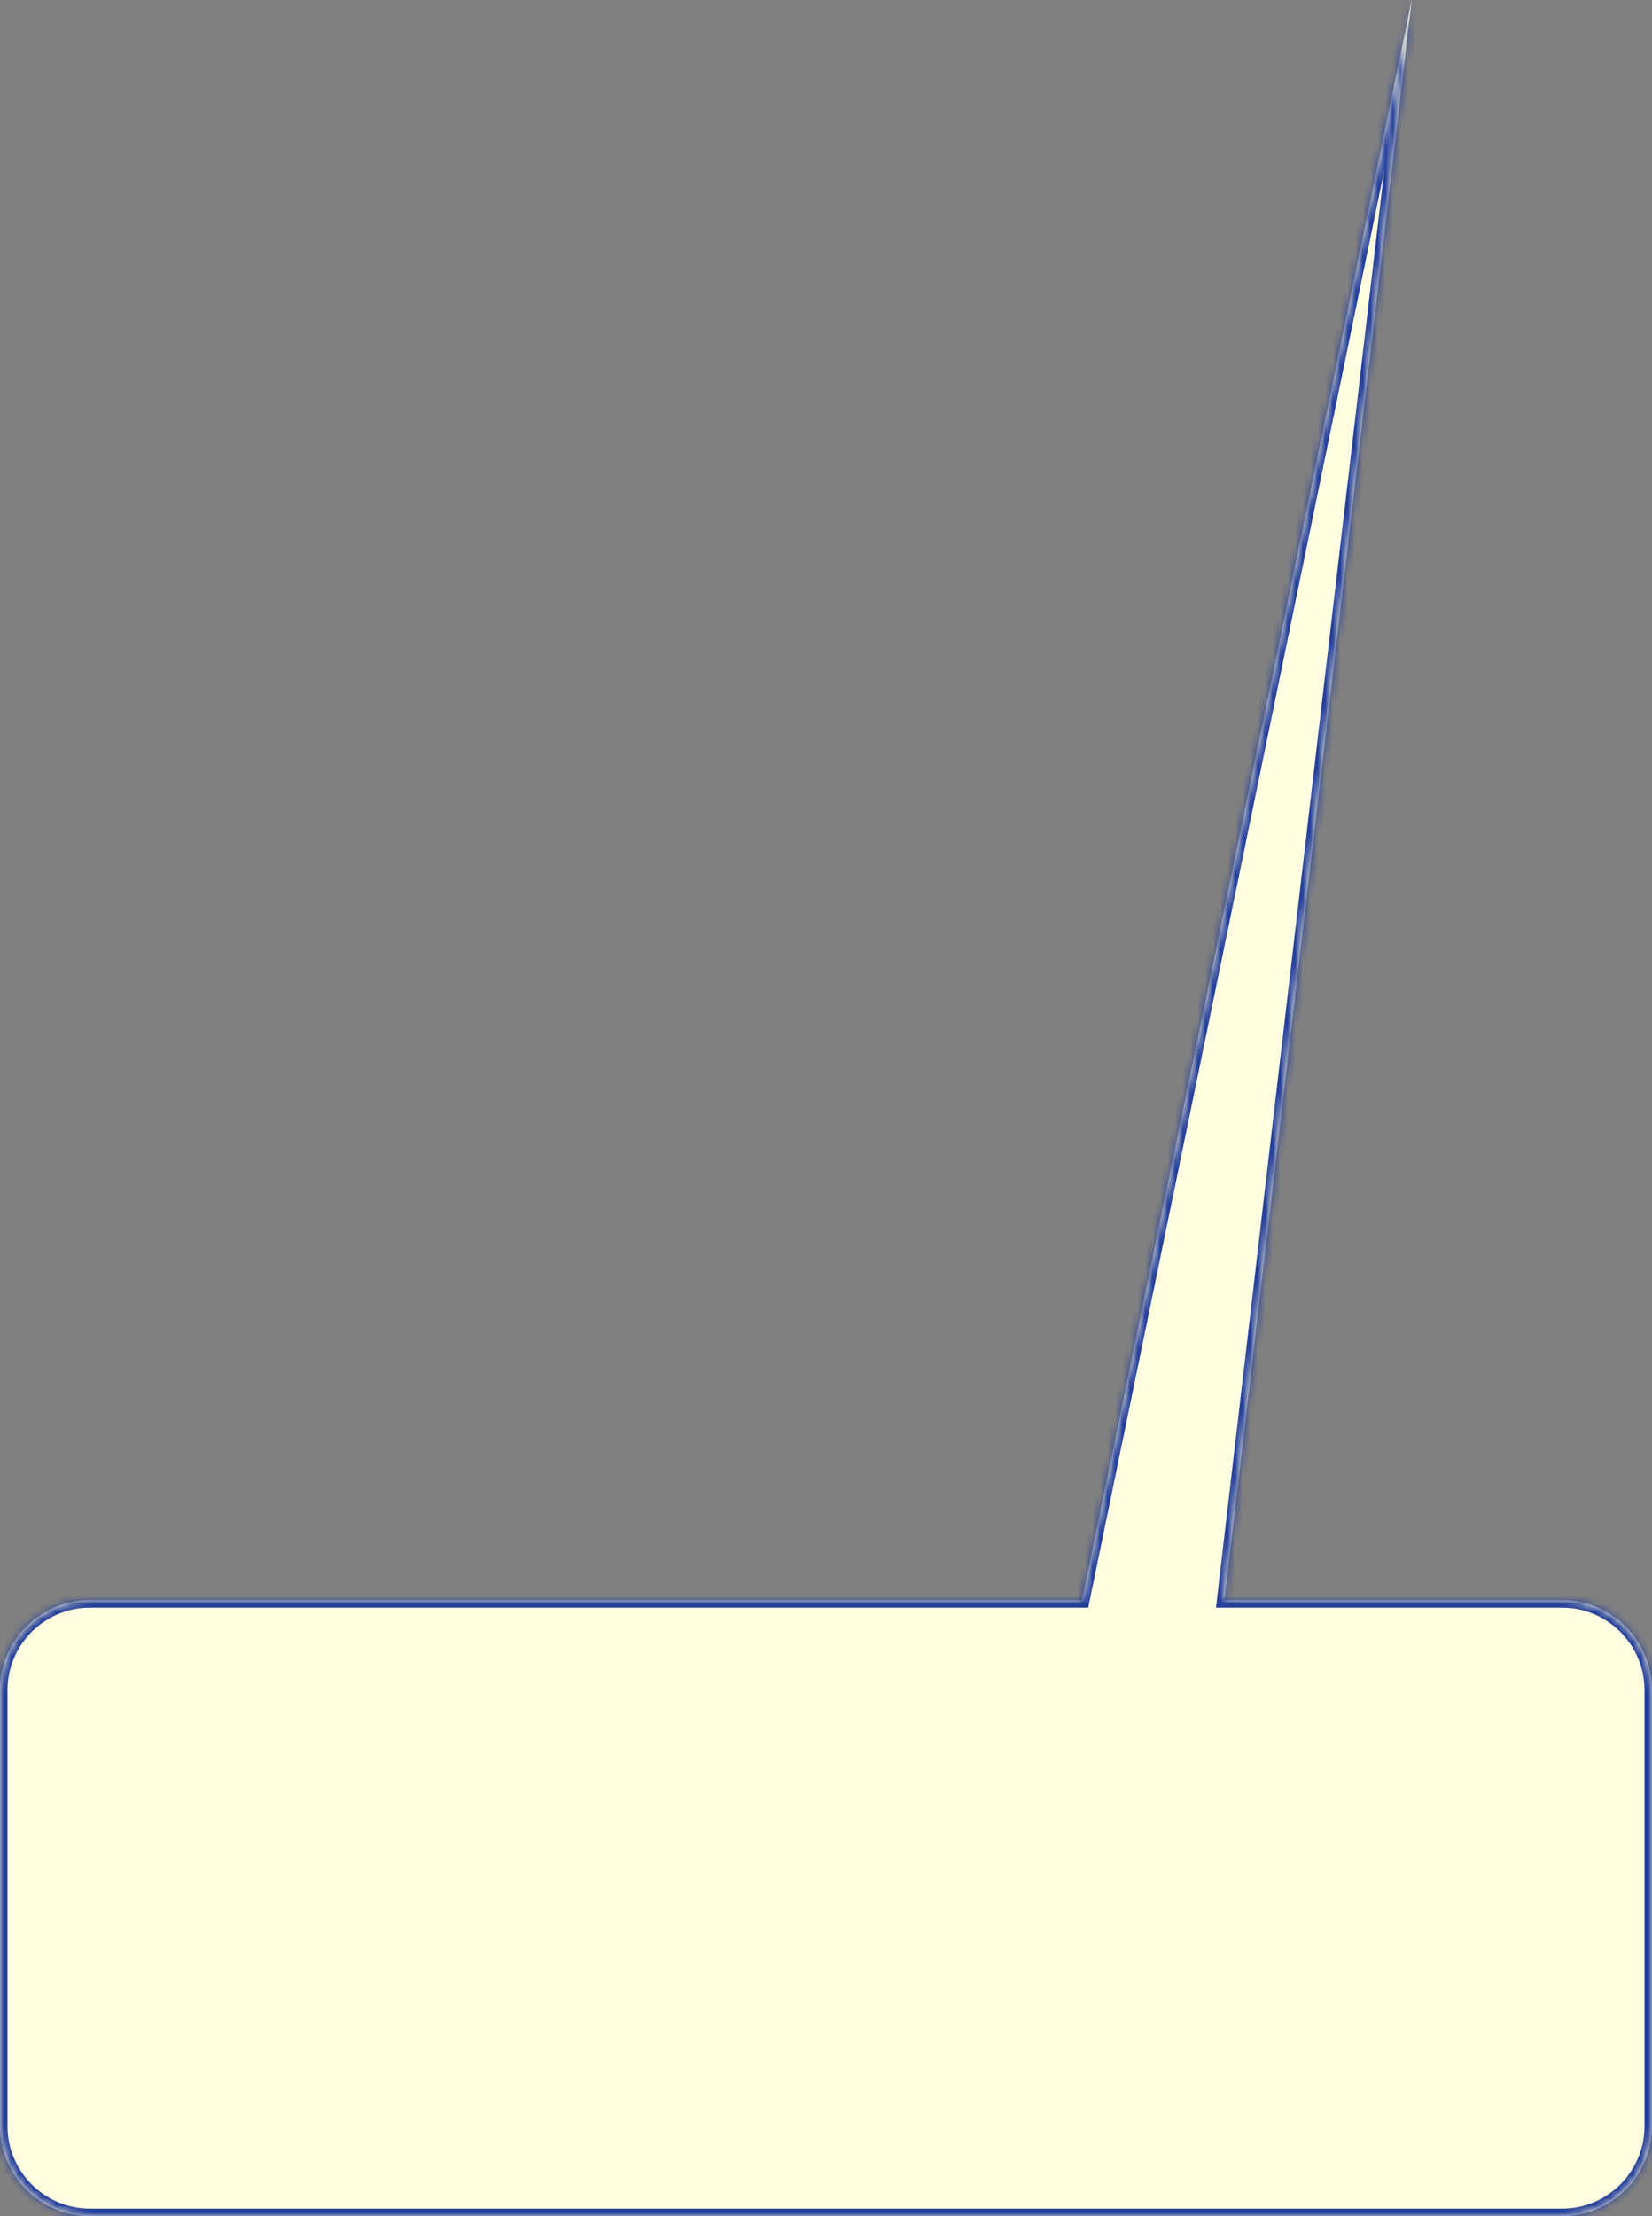 <svg width="220" height="295" viewBox="0 0 220 295" fill="none" xmlns="http://www.w3.org/2000/svg">
<rect x="0" y="0" width="220" height="295" fill="#808080" stroke="none"/>
<mask id="path-1-inside-1" fill="white">
<path fill-rule="evenodd" clip-rule="evenodd" d="M163.059 213L188 0L144.103 213H12C5.373 213 0 218.373 0 225V283C0 289.627 5.373 295 12 295H208C214.627 295 220 289.627 220 283V225C220 218.373 214.627 213 208 213H163.059Z"/>
</mask>
<path fill-rule="evenodd" clip-rule="evenodd" d="M163.059 213L188 0L144.103 213H12C5.373 213 0 218.373 0 225V283C0 289.627 5.373 295 12 295H208C214.627 295 220 289.627 220 283V225C220 218.373 214.627 213 208 213H163.059Z" fill="#FFFEE1"/>
<path d="M188 0L188.993 0.116L187.021 -0.202L188 0ZM163.059 213L162.065 212.884L161.935 214H163.059V213ZM144.103 213V214H144.918L145.082 213.202L144.103 213ZM187.007 -0.116L162.065 212.884L164.052 213.116L188.993 0.116L187.007 -0.116ZM145.082 213.202L188.979 0.202L187.021 -0.202L143.124 212.798L145.082 213.202ZM12 214H144.103V212H12V214ZM1 225C1 218.925 5.925 214 12 214V212C4.82 212 -1 217.82 -1 225H1ZM1 283V225H-1V283H1ZM12 294C5.925 294 1 289.075 1 283H-1C-1 290.18 4.82 296 12 296V294ZM208 294H12V296H208V294ZM219 283C219 289.075 214.075 294 208 294V296C215.18 296 221 290.18 221 283H219ZM219 225V283H221V225H219ZM208 214C214.075 214 219 218.925 219 225H221C221 217.82 215.18 212 208 212V214ZM163.059 214H208V212H163.059V214Z" fill="#253F9A" mask="url(#path-1-inside-1)"/>
</svg>
